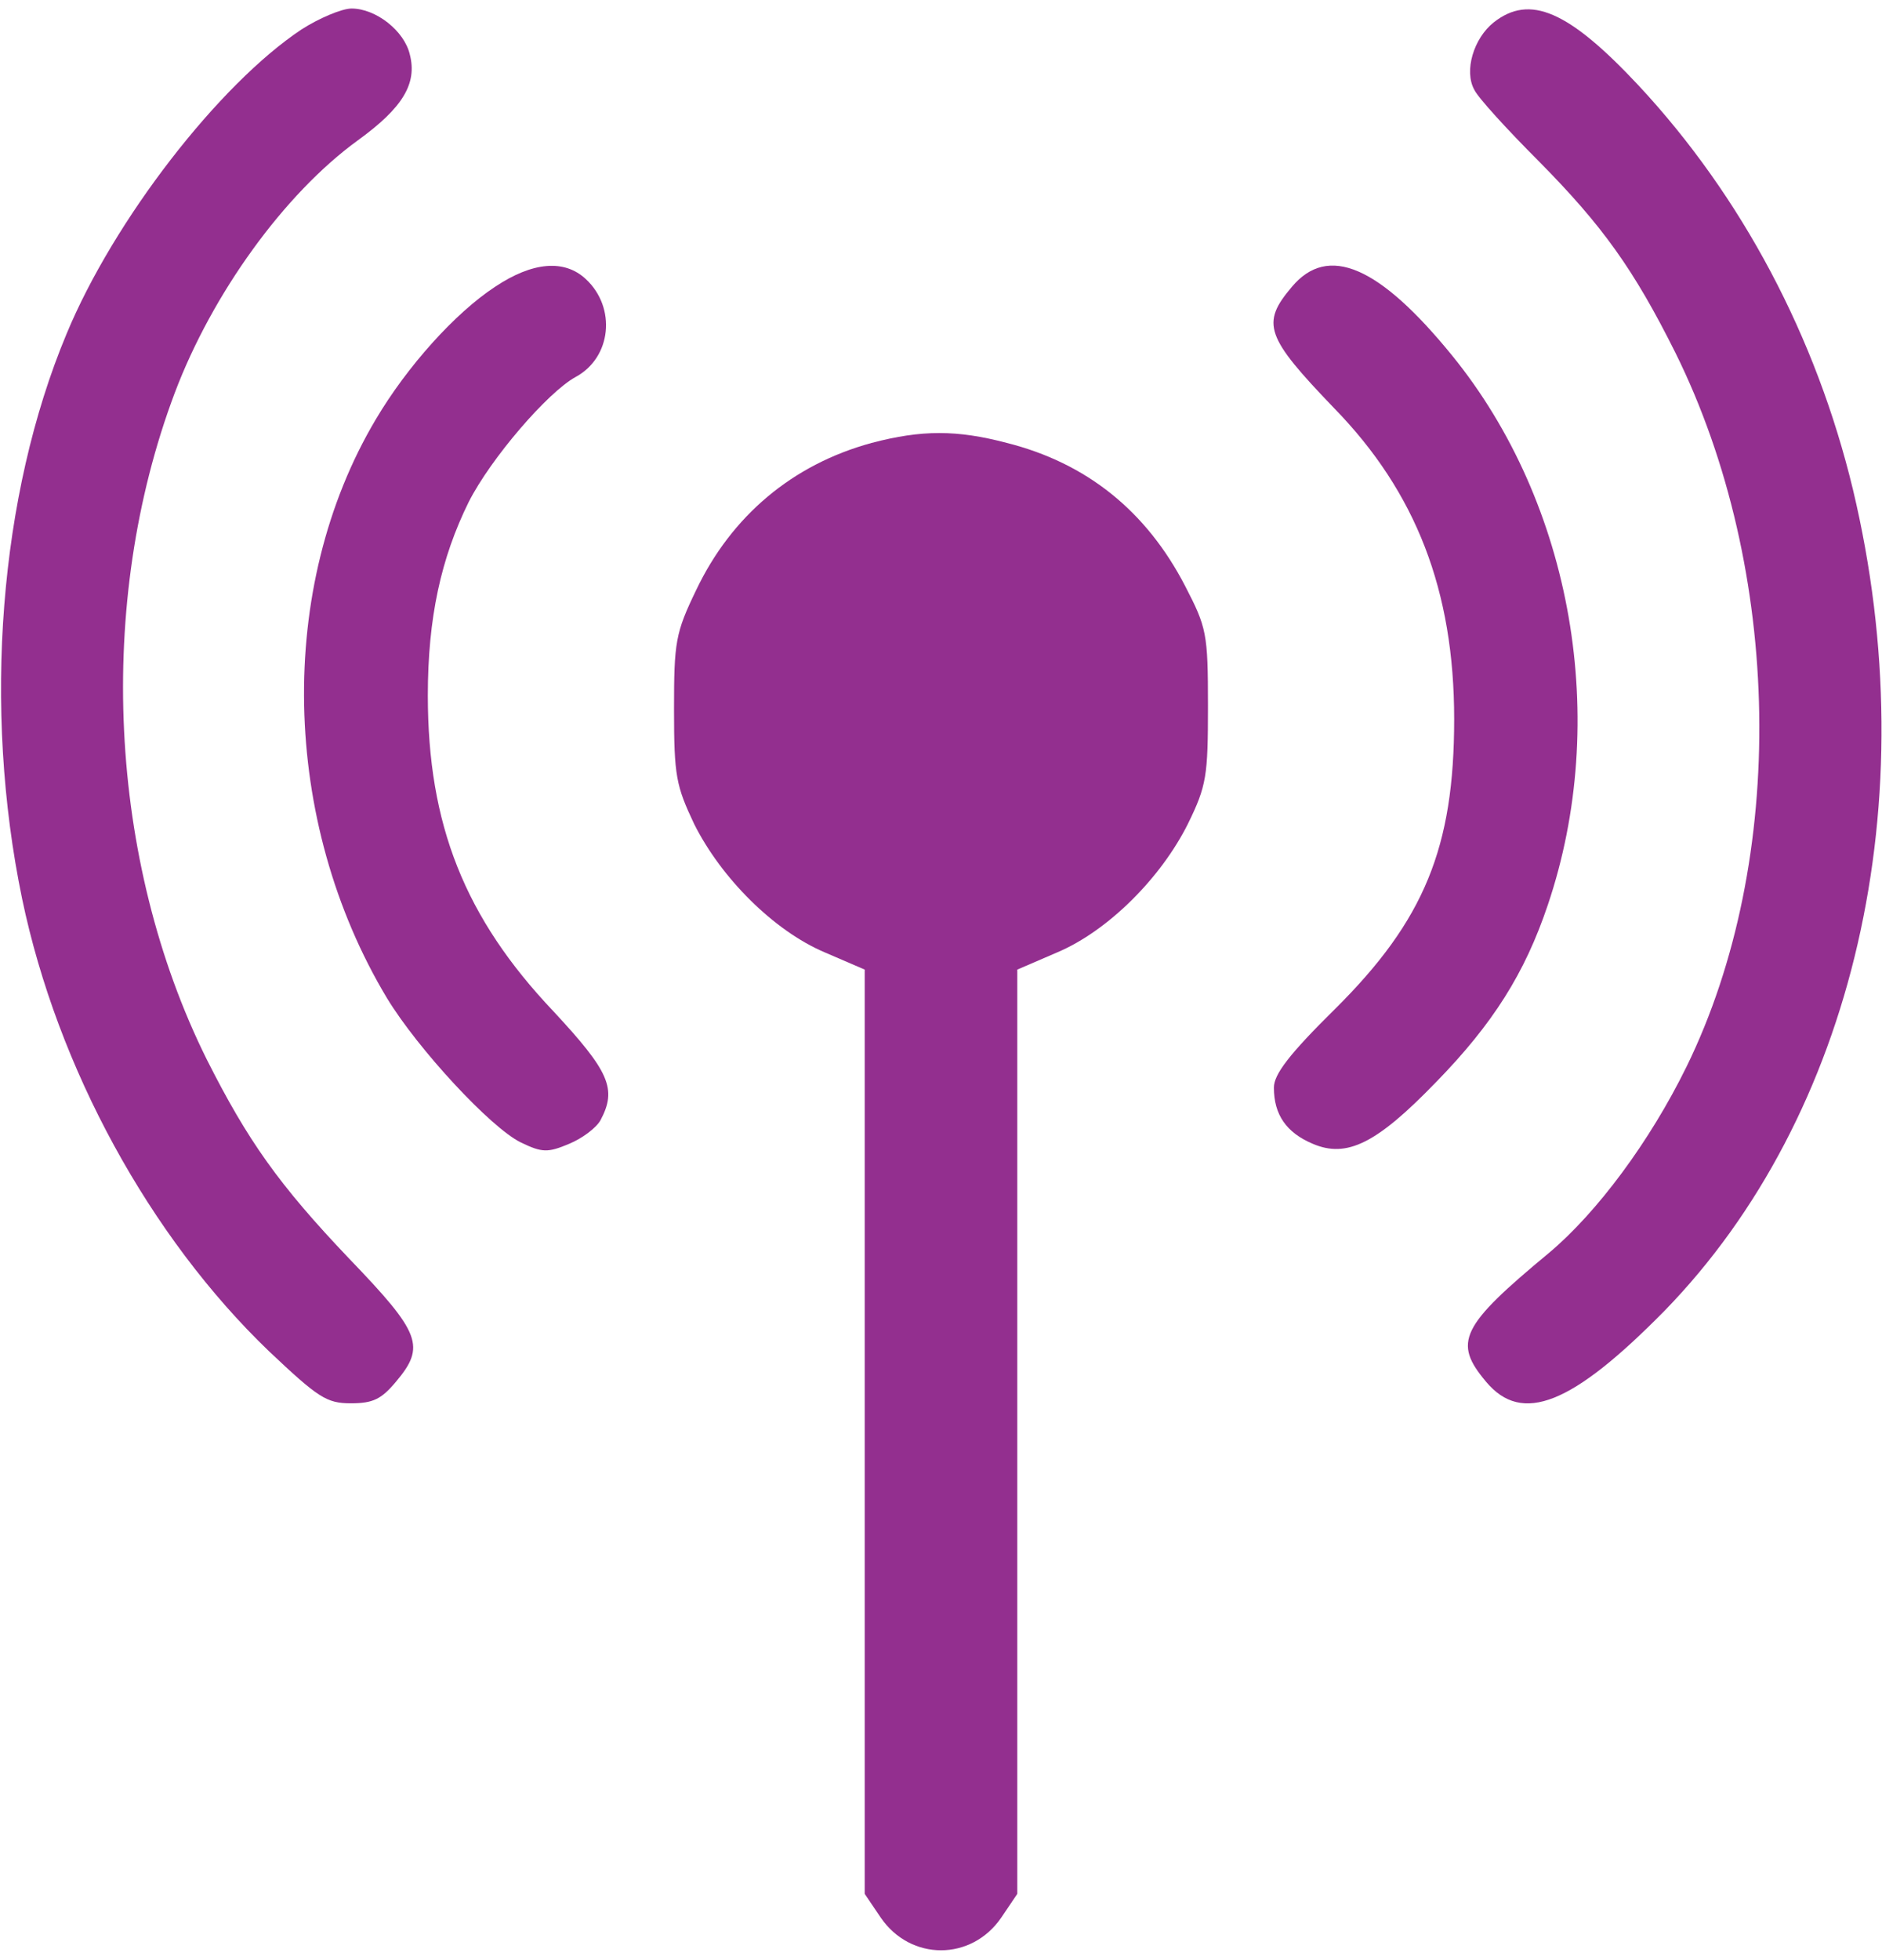 <svg width="49" height="51" viewBox="0 0 49 51" fill="none" xmlns="http://www.w3.org/2000/svg">
<path d="M7.853 0.764C5.704 2.19 2.96 5.729 1.732 8.69C-0.019 12.879 -0.453 18.422 0.576 23.387C1.497 27.793 3.899 32.181 7.004 35.16C8.286 36.37 8.503 36.514 9.135 36.514C9.712 36.514 9.929 36.406 10.308 35.954C11.085 35.033 10.958 34.69 9.099 32.758C7.257 30.826 6.444 29.671 5.379 27.558C2.815 22.395 2.49 15.696 4.549 10.225C5.524 7.643 7.401 5.043 9.315 3.653C10.489 2.804 10.868 2.172 10.669 1.414C10.525 0.8 9.785 0.222 9.153 0.222C8.9 0.222 8.304 0.475 7.853 0.764Z" fill="#932F8F"/>
<path d="M38.89 0.583C38.367 0.999 38.114 1.847 38.385 2.335C38.475 2.533 39.233 3.364 40.064 4.195C41.725 5.874 42.538 7.011 43.621 9.178C46.419 14.829 46.546 22.377 43.91 27.757C42.953 29.707 41.581 31.549 40.335 32.596C38.024 34.51 37.825 34.925 38.692 35.954C39.63 37.074 40.931 36.55 43.332 34.113C48.279 29.039 50.175 20.824 48.243 12.735C47.286 8.763 45.354 5.115 42.664 2.226C40.84 0.276 39.829 -0.157 38.89 0.583Z" fill="#932F8F"/>
<path d="M12.89 7.462C11.843 8.149 10.597 9.539 9.785 10.911C7.185 15.28 7.311 21.365 10.074 25.969C10.886 27.305 12.782 29.346 13.558 29.725C14.118 29.996 14.262 29.996 14.822 29.761C15.165 29.617 15.526 29.346 15.635 29.147C16.068 28.335 15.869 27.883 14.407 26.312C12.096 23.875 11.139 21.456 11.139 18.097C11.139 16.075 11.482 14.522 12.204 13.06C12.782 11.922 14.262 10.207 14.985 9.81C15.924 9.304 16.05 8.004 15.255 7.264C14.696 6.74 13.865 6.812 12.89 7.462Z" fill="#932F8F"/>
<path d="M33.636 7.463C32.824 8.419 32.95 8.763 34.737 10.622C36.868 12.807 37.861 15.371 37.861 18.711C37.861 22.051 37.085 23.947 34.755 26.258C33.564 27.432 33.167 27.956 33.167 28.299C33.167 29.003 33.492 29.472 34.178 29.761C35.062 30.14 35.839 29.761 37.392 28.154C38.872 26.637 39.703 25.32 40.298 23.55C41.923 18.747 40.949 13.114 37.807 9.25C35.911 6.921 34.575 6.343 33.636 7.463Z" fill="#932F8F"/>
<path d="M22.694 11.525C20.636 12.085 19.047 13.421 18.126 15.353C17.585 16.472 17.549 16.707 17.549 18.458C17.549 20.192 17.603 20.445 18.072 21.438C18.776 22.846 20.149 24.218 21.467 24.778L22.514 25.229V37.254V49.279L22.929 49.893C23.706 51.031 25.294 51.031 26.071 49.893L26.486 49.279V37.254V25.229L27.533 24.778C28.851 24.218 30.224 22.846 30.928 21.438C31.415 20.445 31.451 20.192 31.451 18.368C31.451 16.472 31.415 16.328 30.855 15.245C29.844 13.294 28.292 12.049 26.215 11.525C24.915 11.182 23.994 11.182 22.694 11.525Z" fill="#932F8F"/>
</svg>
